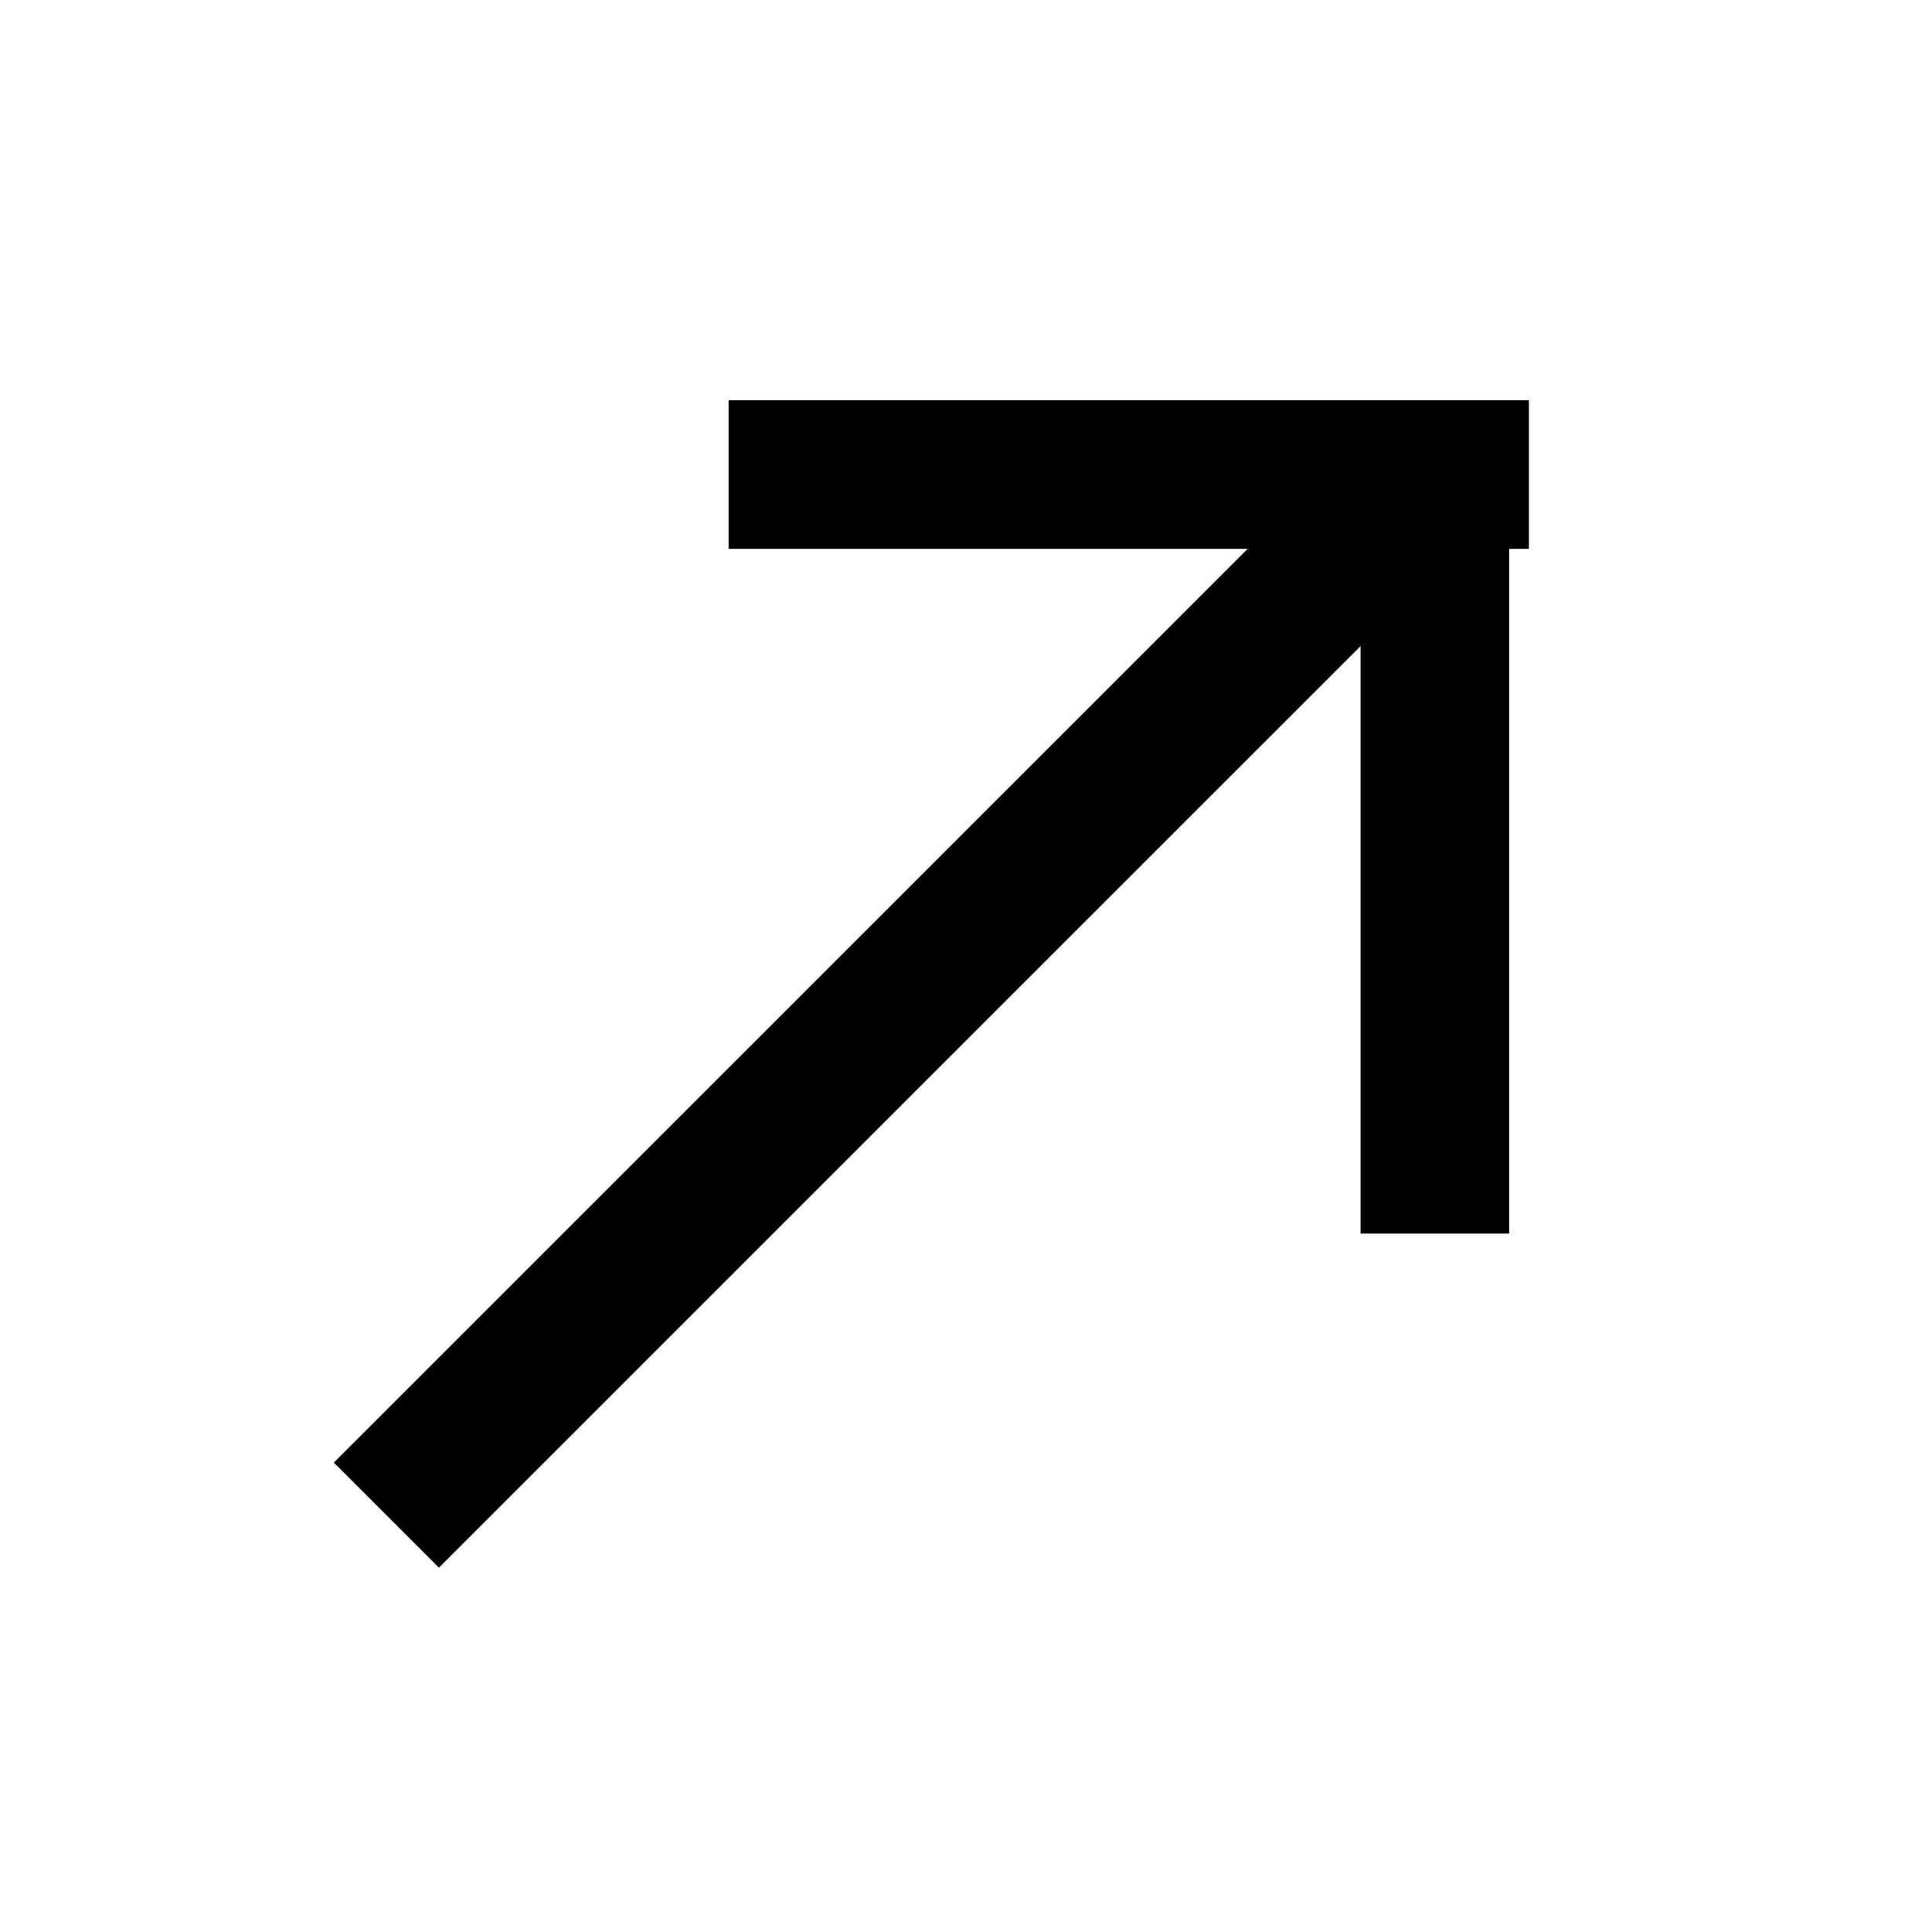 <svg width="26" height="26" viewBox="0 0 26 26" fill="none" xmlns="http://www.w3.org/2000/svg">
<line x1="18.57" y1="7.021" x2="5.2" y2="20.39" stroke="black" stroke-width="2"/>
<line x1="19.31" y1="5.831" x2="19.31" y2="16.601" stroke="black" stroke-width="2"/>
<line x1="20.575" y1="6.386" x2="9.805" y2="6.386" stroke="black" stroke-width="2"/>
</svg>
